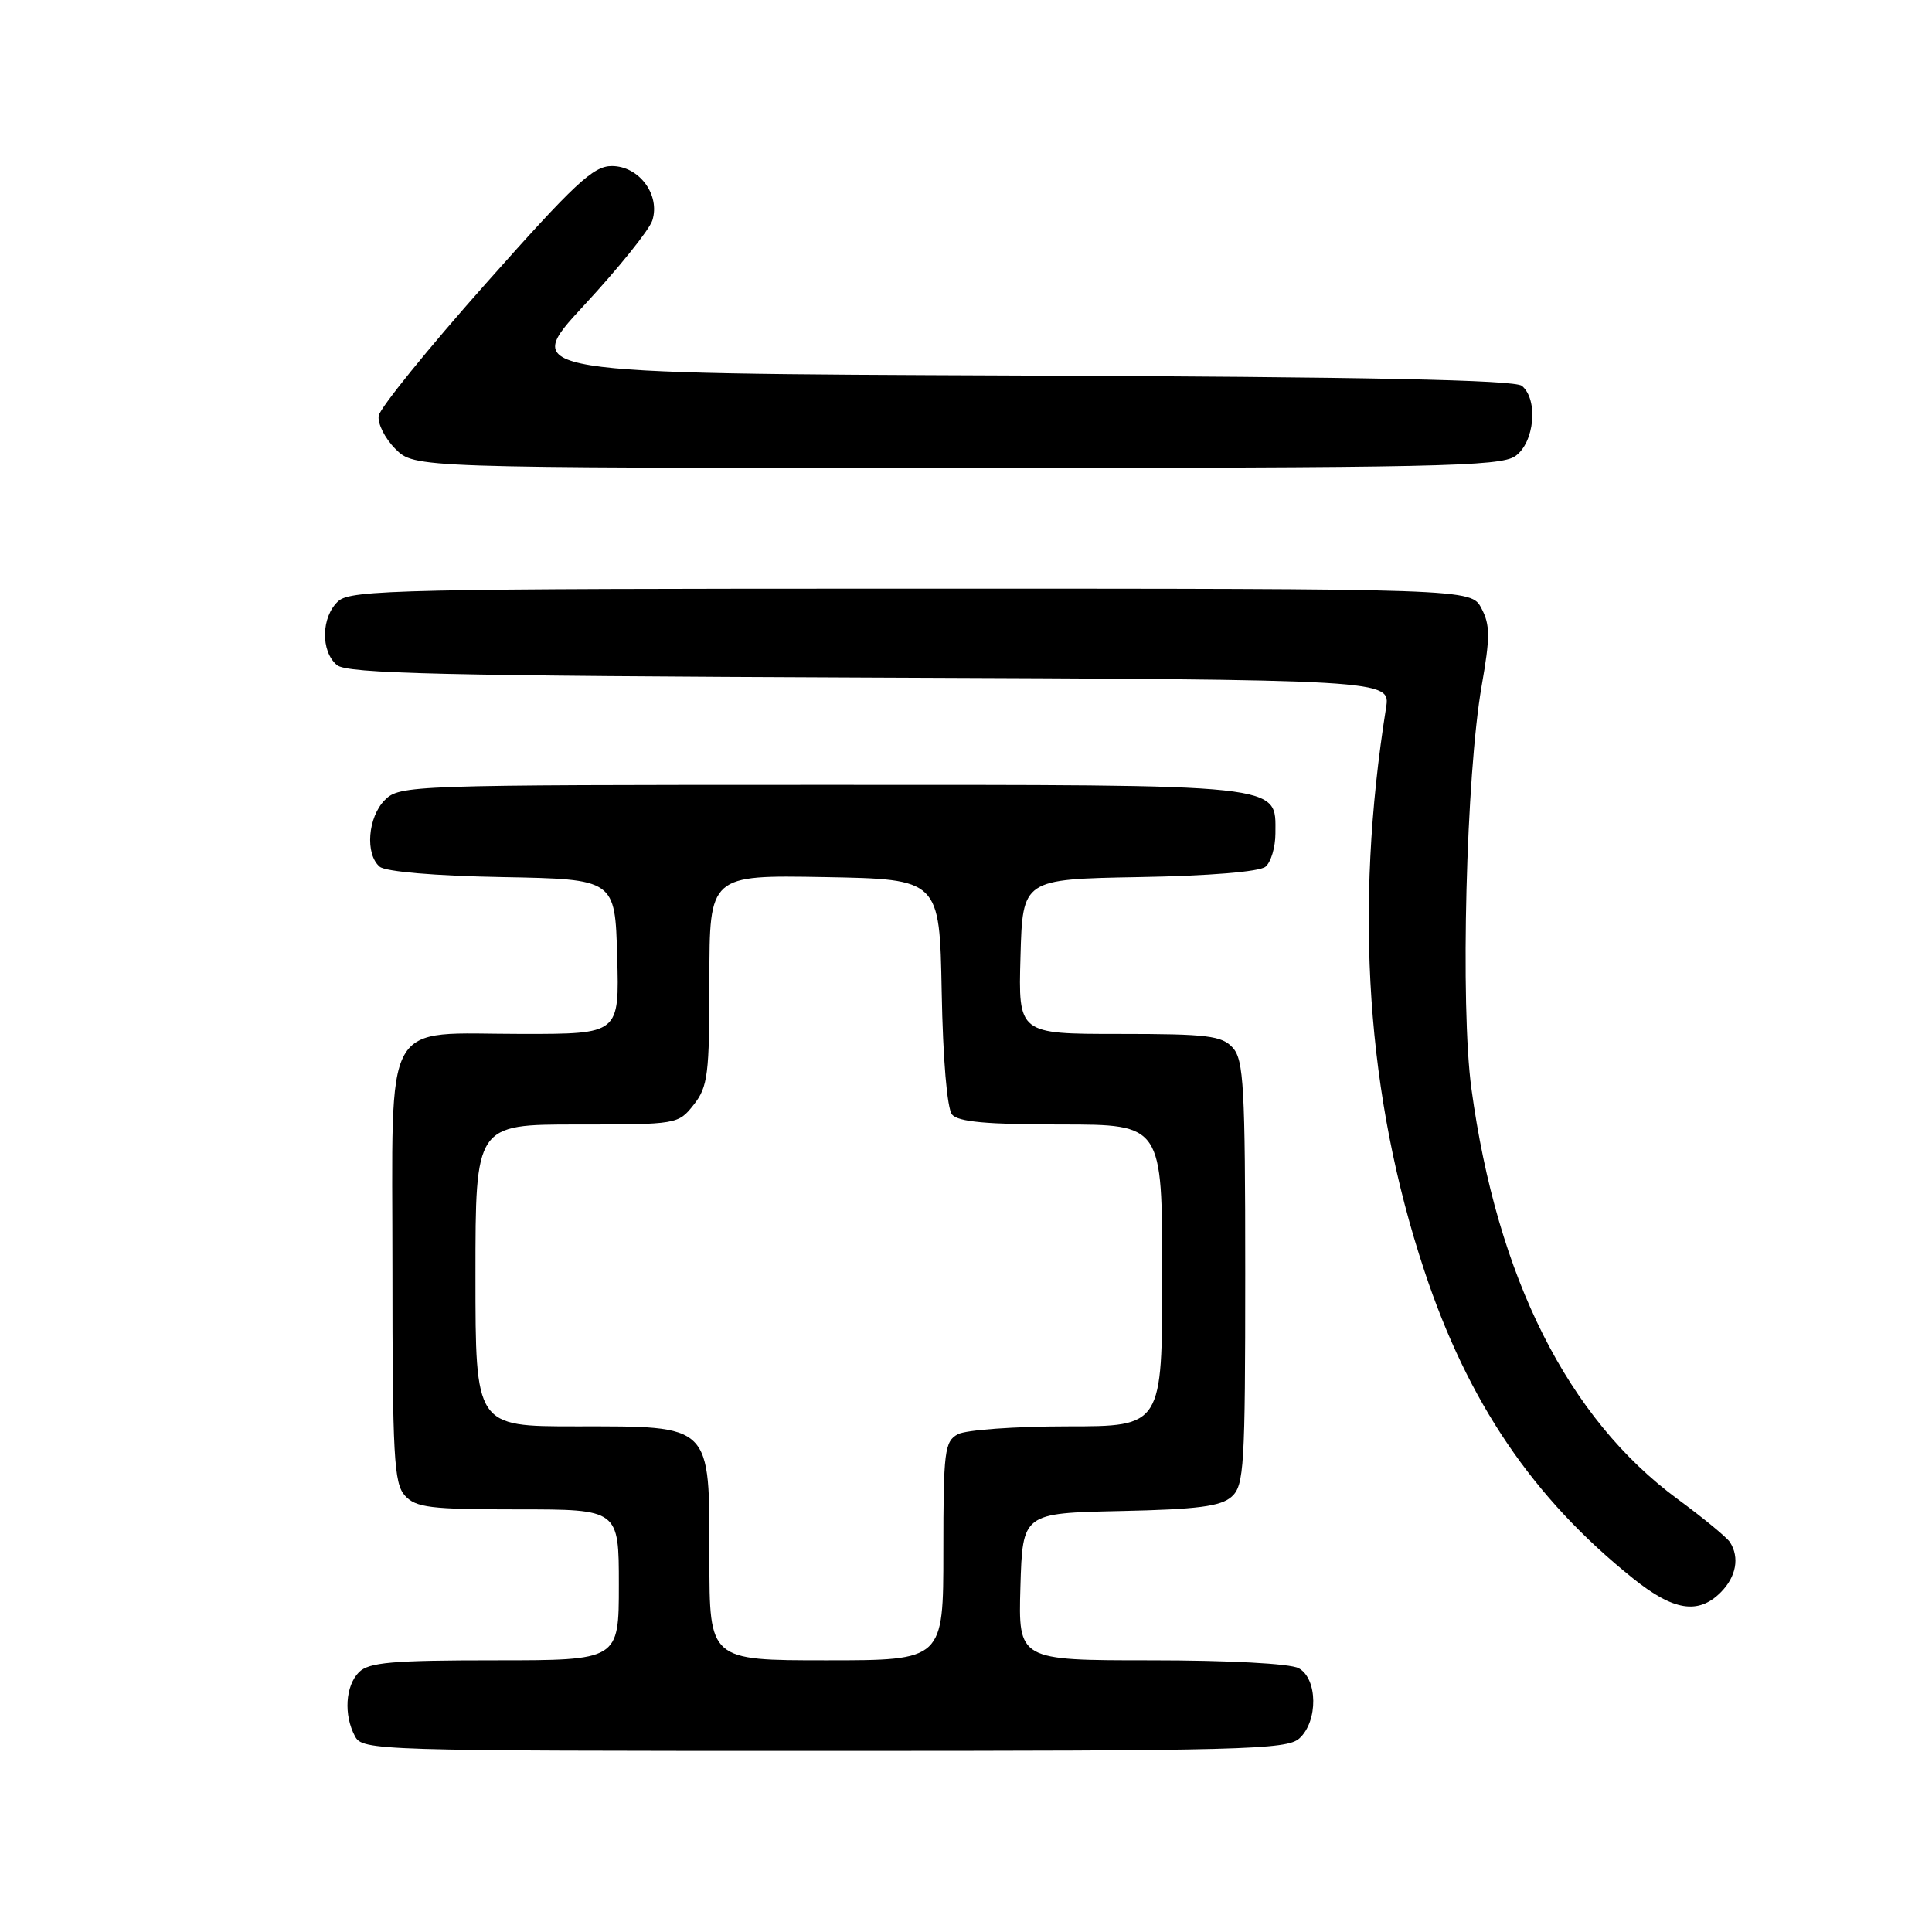 <?xml version="1.0" encoding="UTF-8" standalone="no"?>
<!DOCTYPE svg PUBLIC "-//W3C//DTD SVG 1.1//EN" "http://www.w3.org/Graphics/SVG/1.1/DTD/svg11.dtd" >
<svg xmlns="http://www.w3.org/2000/svg" xmlns:xlink="http://www.w3.org/1999/xlink" version="1.1" viewBox="0 0 256 256">
 <g >
 <path fill="currentColor"
d=" M 172.17 230.35 C 174.68 228.08 174.61 222.40 172.07 221.04 C 170.94 220.43 162.75 220.00 152.53 220.00 C 134.93 220.00 134.93 220.00 135.21 210.25 C 135.50 200.50 135.50 200.50 148.46 200.22 C 158.72 200.00 161.78 199.60 163.21 198.31 C 164.85 196.83 165.00 194.35 165.00 168.67 C 165.00 144.01 164.80 140.44 163.35 138.83 C 161.90 137.23 160.00 137.00 148.31 137.00 C 134.93 137.00 134.93 137.00 135.22 126.75 C 135.50 116.50 135.50 116.50 150.93 116.22 C 160.23 116.06 166.88 115.51 167.68 114.85 C 168.41 114.25 169.00 112.26 169.00 110.43 C 169.00 103.80 170.86 104.00 108.78 104.00 C 54.33 104.00 52.95 104.05 51.00 106.00 C 48.73 108.27 48.35 113.21 50.32 114.85 C 51.11 115.50 57.64 116.06 66.57 116.22 C 81.50 116.50 81.50 116.50 81.78 126.75 C 82.07 137.00 82.07 137.00 69.26 137.00 C 50.40 137.00 52.00 134.10 52.00 168.23 C 52.00 192.99 52.20 196.56 53.65 198.17 C 55.10 199.77 57.00 200.00 68.65 200.00 C 82.00 200.00 82.00 200.00 82.00 210.00 C 82.00 220.00 82.00 220.00 65.57 220.00 C 51.97 220.00 48.87 220.27 47.57 221.57 C 45.77 223.37 45.52 227.24 47.04 230.07 C 48.04 231.95 49.79 232.00 109.21 232.00 C 164.69 232.00 170.51 231.85 172.17 230.35 Z  M 228.00 211.00 C 230.05 208.95 230.53 206.38 229.23 204.35 C 228.83 203.72 225.71 201.15 222.31 198.65 C 207.74 187.93 198.37 169.29 194.97 144.25 C 193.48 133.30 194.27 102.64 196.33 90.86 C 197.46 84.43 197.46 82.81 196.30 80.61 C 194.94 78.00 194.94 78.00 120.80 78.00 C 53.21 78.00 46.50 78.15 44.83 79.65 C 42.55 81.72 42.46 86.30 44.65 88.13 C 46.01 89.26 58.59 89.55 115.28 89.78 C 184.25 90.05 184.25 90.05 183.66 93.78 C 179.40 120.58 181.08 145.28 188.72 168.34 C 194.48 185.75 203.11 198.49 216.34 209.11 C 221.73 213.45 225.02 213.98 228.00 211.00 Z  M 200.78 60.44 C 203.33 58.66 203.86 52.96 201.66 51.13 C 200.71 50.34 181.13 49.94 134.66 49.76 C 69.02 49.50 69.02 49.50 77.36 40.49 C 81.95 35.54 86.04 30.46 86.44 29.20 C 87.51 25.80 84.68 22.00 81.07 22.00 C 78.61 22.00 76.17 24.28 64.35 37.60 C 56.73 46.18 50.36 54.05 50.18 55.08 C 50.01 56.11 51.00 58.09 52.39 59.48 C 54.91 62.00 54.91 62.00 126.73 62.00 C 190.12 62.00 198.82 61.82 200.78 60.44 Z  M 94.00 206.54 C 94.00 188.56 94.45 189.00 76.31 189.00 C 63.00 189.00 63.00 189.00 63.00 169.00 C 63.00 149.00 63.00 149.00 76.43 149.00 C 89.74 149.00 89.87 148.98 91.93 146.37 C 93.80 143.99 94.00 142.38 94.00 129.84 C 94.00 115.95 94.00 115.95 109.25 116.22 C 124.50 116.50 124.50 116.50 124.78 131.43 C 124.94 140.36 125.50 146.89 126.15 147.68 C 126.96 148.65 130.77 149.00 140.62 149.00 C 154.00 149.00 154.00 149.00 154.00 169.00 C 154.00 189.00 154.00 189.00 141.43 189.00 C 134.52 189.00 128.00 189.47 126.93 190.04 C 125.16 190.99 125.00 192.26 125.00 205.54 C 125.00 220.00 125.00 220.00 109.50 220.00 C 94.00 220.00 94.00 220.00 94.00 206.54 Z "/>
</g>
</svg>